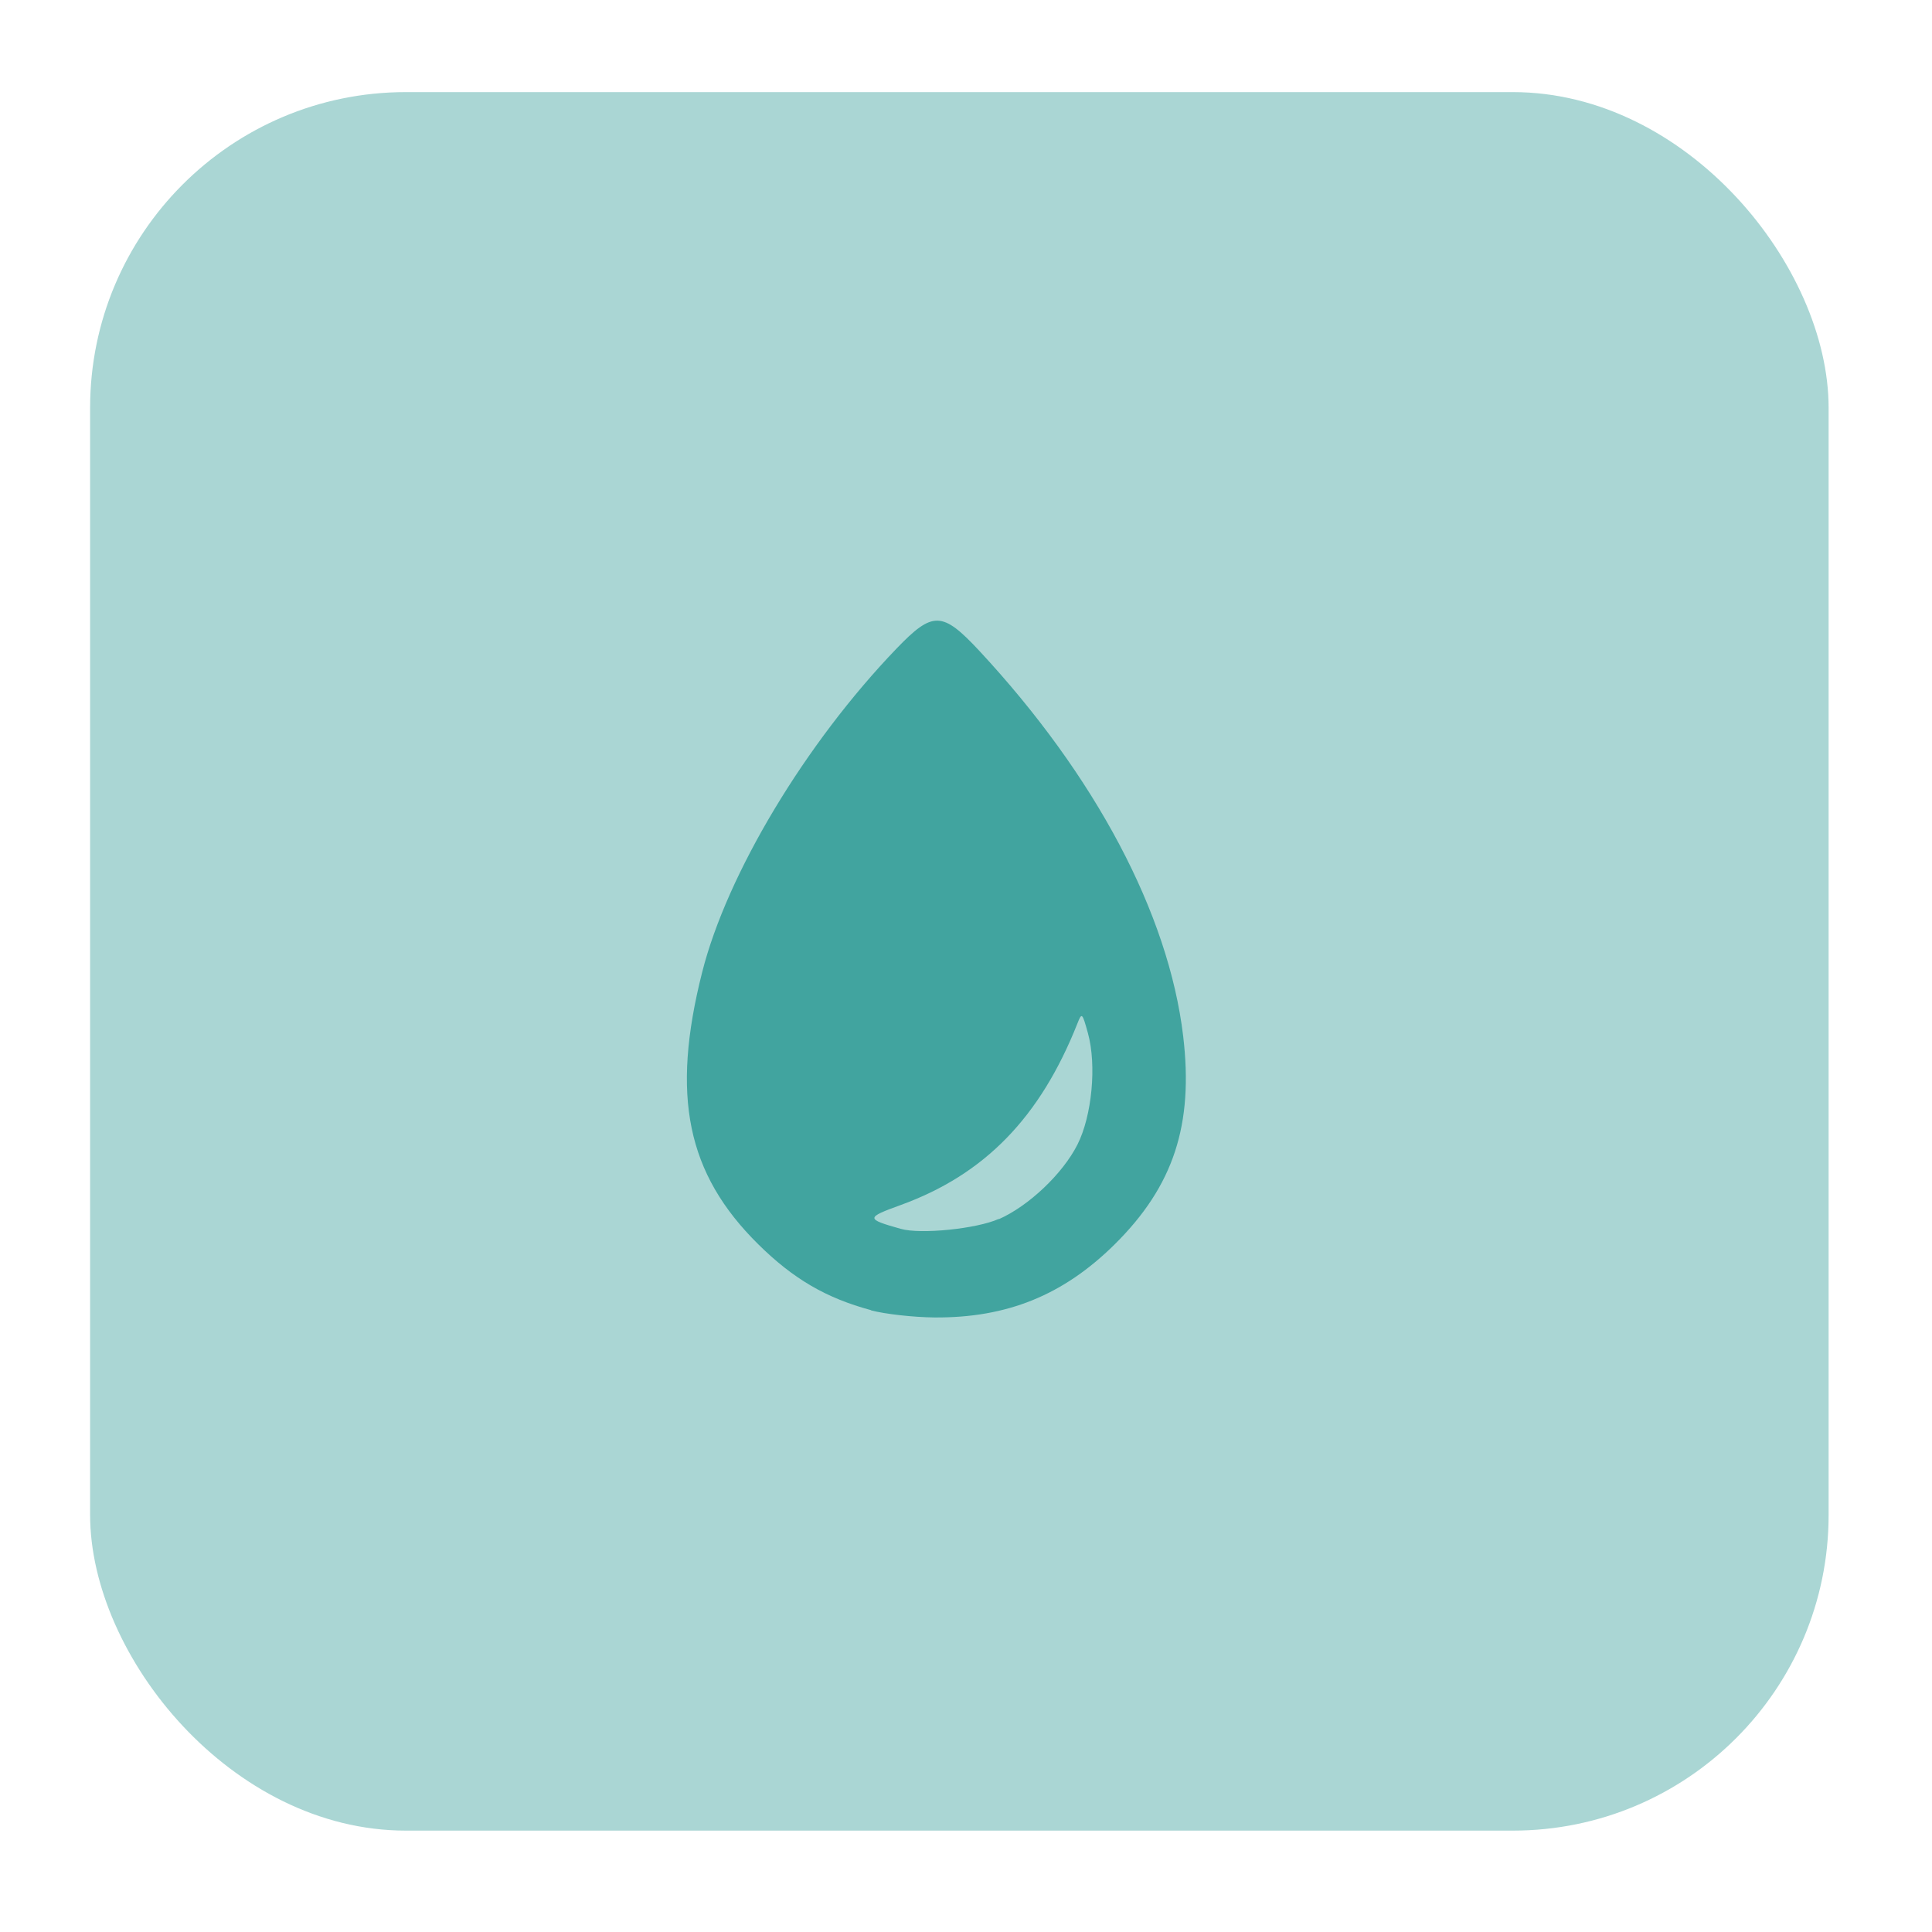 <?xml version="1.0" encoding="UTF-8" standalone="no"?>
<!-- Created with Inkscape (http://www.inkscape.org/) -->

<svg
   width="100"
   height="100"
   viewBox="0 0 26.458 26.458"
   version="1.1"
   id="svg2384"
   inkscape:version="1.1 (c68e22c387, 2021-05-23)"
   sodipodi:docname="data_nostation.svg"
   xmlns:inkscape="http://www.inkscape.org/namespaces/inkscape"
   xmlns:sodipodi="http://sodipodi.sourceforge.net/DTD/sodipodi-0.dtd"
   xmlns="http://www.w3.org/2000/svg"
   xmlns:svg="http://www.w3.org/2000/svg">
  <sodipodi:namedview
     id="namedview2386"
     pagecolor="#ffffff"
     bordercolor="#666666"
     borderopacity="1.0"
     inkscape:pageshadow="2"
     inkscape:pageopacity="0.0"
     inkscape:pagecheckerboard="0"
     inkscape:document-units="mm"
     showgrid="false"
     units="px"
     inkscape:zoom="1.4467452"
     inkscape:cx="396.75265"
     inkscape:cy="63.245413"
     inkscape:window-width="2400"
     inkscape:window-height="1271"
     inkscape:window-x="2391"
     inkscape:window-y="-9"
     inkscape:window-maximized="1"
     inkscape:current-layer="layer1" />
  <defs
     id="defs2381" />
  <g
     inkscape:label="Calque 1"
     inkscape:groupmode="layer"
     id="layer1">
    <g
       id="g534015"
       transform="matrix(2.77,0,0,2.77,-676.067,-464.287)"
       style="display:inline">
      <path
         style="display:inline;fill:#42a4a0;fill-opacity:1;stroke-width:0.023"
         d="m 248.374,174.09 c -0.222,-0.06 -0.384,-0.154 -0.558,-0.326 -0.353,-0.349 -0.432,-0.733 -0.277,-1.345 0.123,-0.486 0.51,-1.131 0.961,-1.6 0.179,-0.186 0.226,-0.185 0.408,0.01 0.575,0.618 0.937,1.301 1.009,1.906 0.052,0.438 -0.047,0.741 -0.339,1.03 -0.254,0.251 -0.532,0.364 -0.892,0.361 -0.104,-10e-4 -0.244,-0.017 -0.312,-0.035 z m 0.632,-0.45 c 0.147,-0.065 0.315,-0.224 0.388,-0.368 0.072,-0.142 0.096,-0.393 0.052,-0.552 -0.028,-0.101 -0.03,-0.103 -0.052,-0.047 -0.184,0.464 -0.458,0.746 -0.873,0.897 -0.174,0.063 -0.174,0.069 0,0.118 0.098,0.028 0.375,-1.8e-4 0.484,-0.049 z"
         id="path435954-4-8-4" />
      <rect
         style="opacity:1;fill:#42a4a0;fill-opacity:0.447;stroke:none;stroke-width:0.2;stroke-linecap:round;stroke-linejoin:round;stroke-miterlimit:4;stroke-dasharray:none;stroke-opacity:1;paint-order:stroke markers fill"
         id="rect531181"
         width="8.595"
         height="8.595"
         x="244.513"
         y="168.068"
         ry="1.561" />
    </g>
  </g>
</svg>

